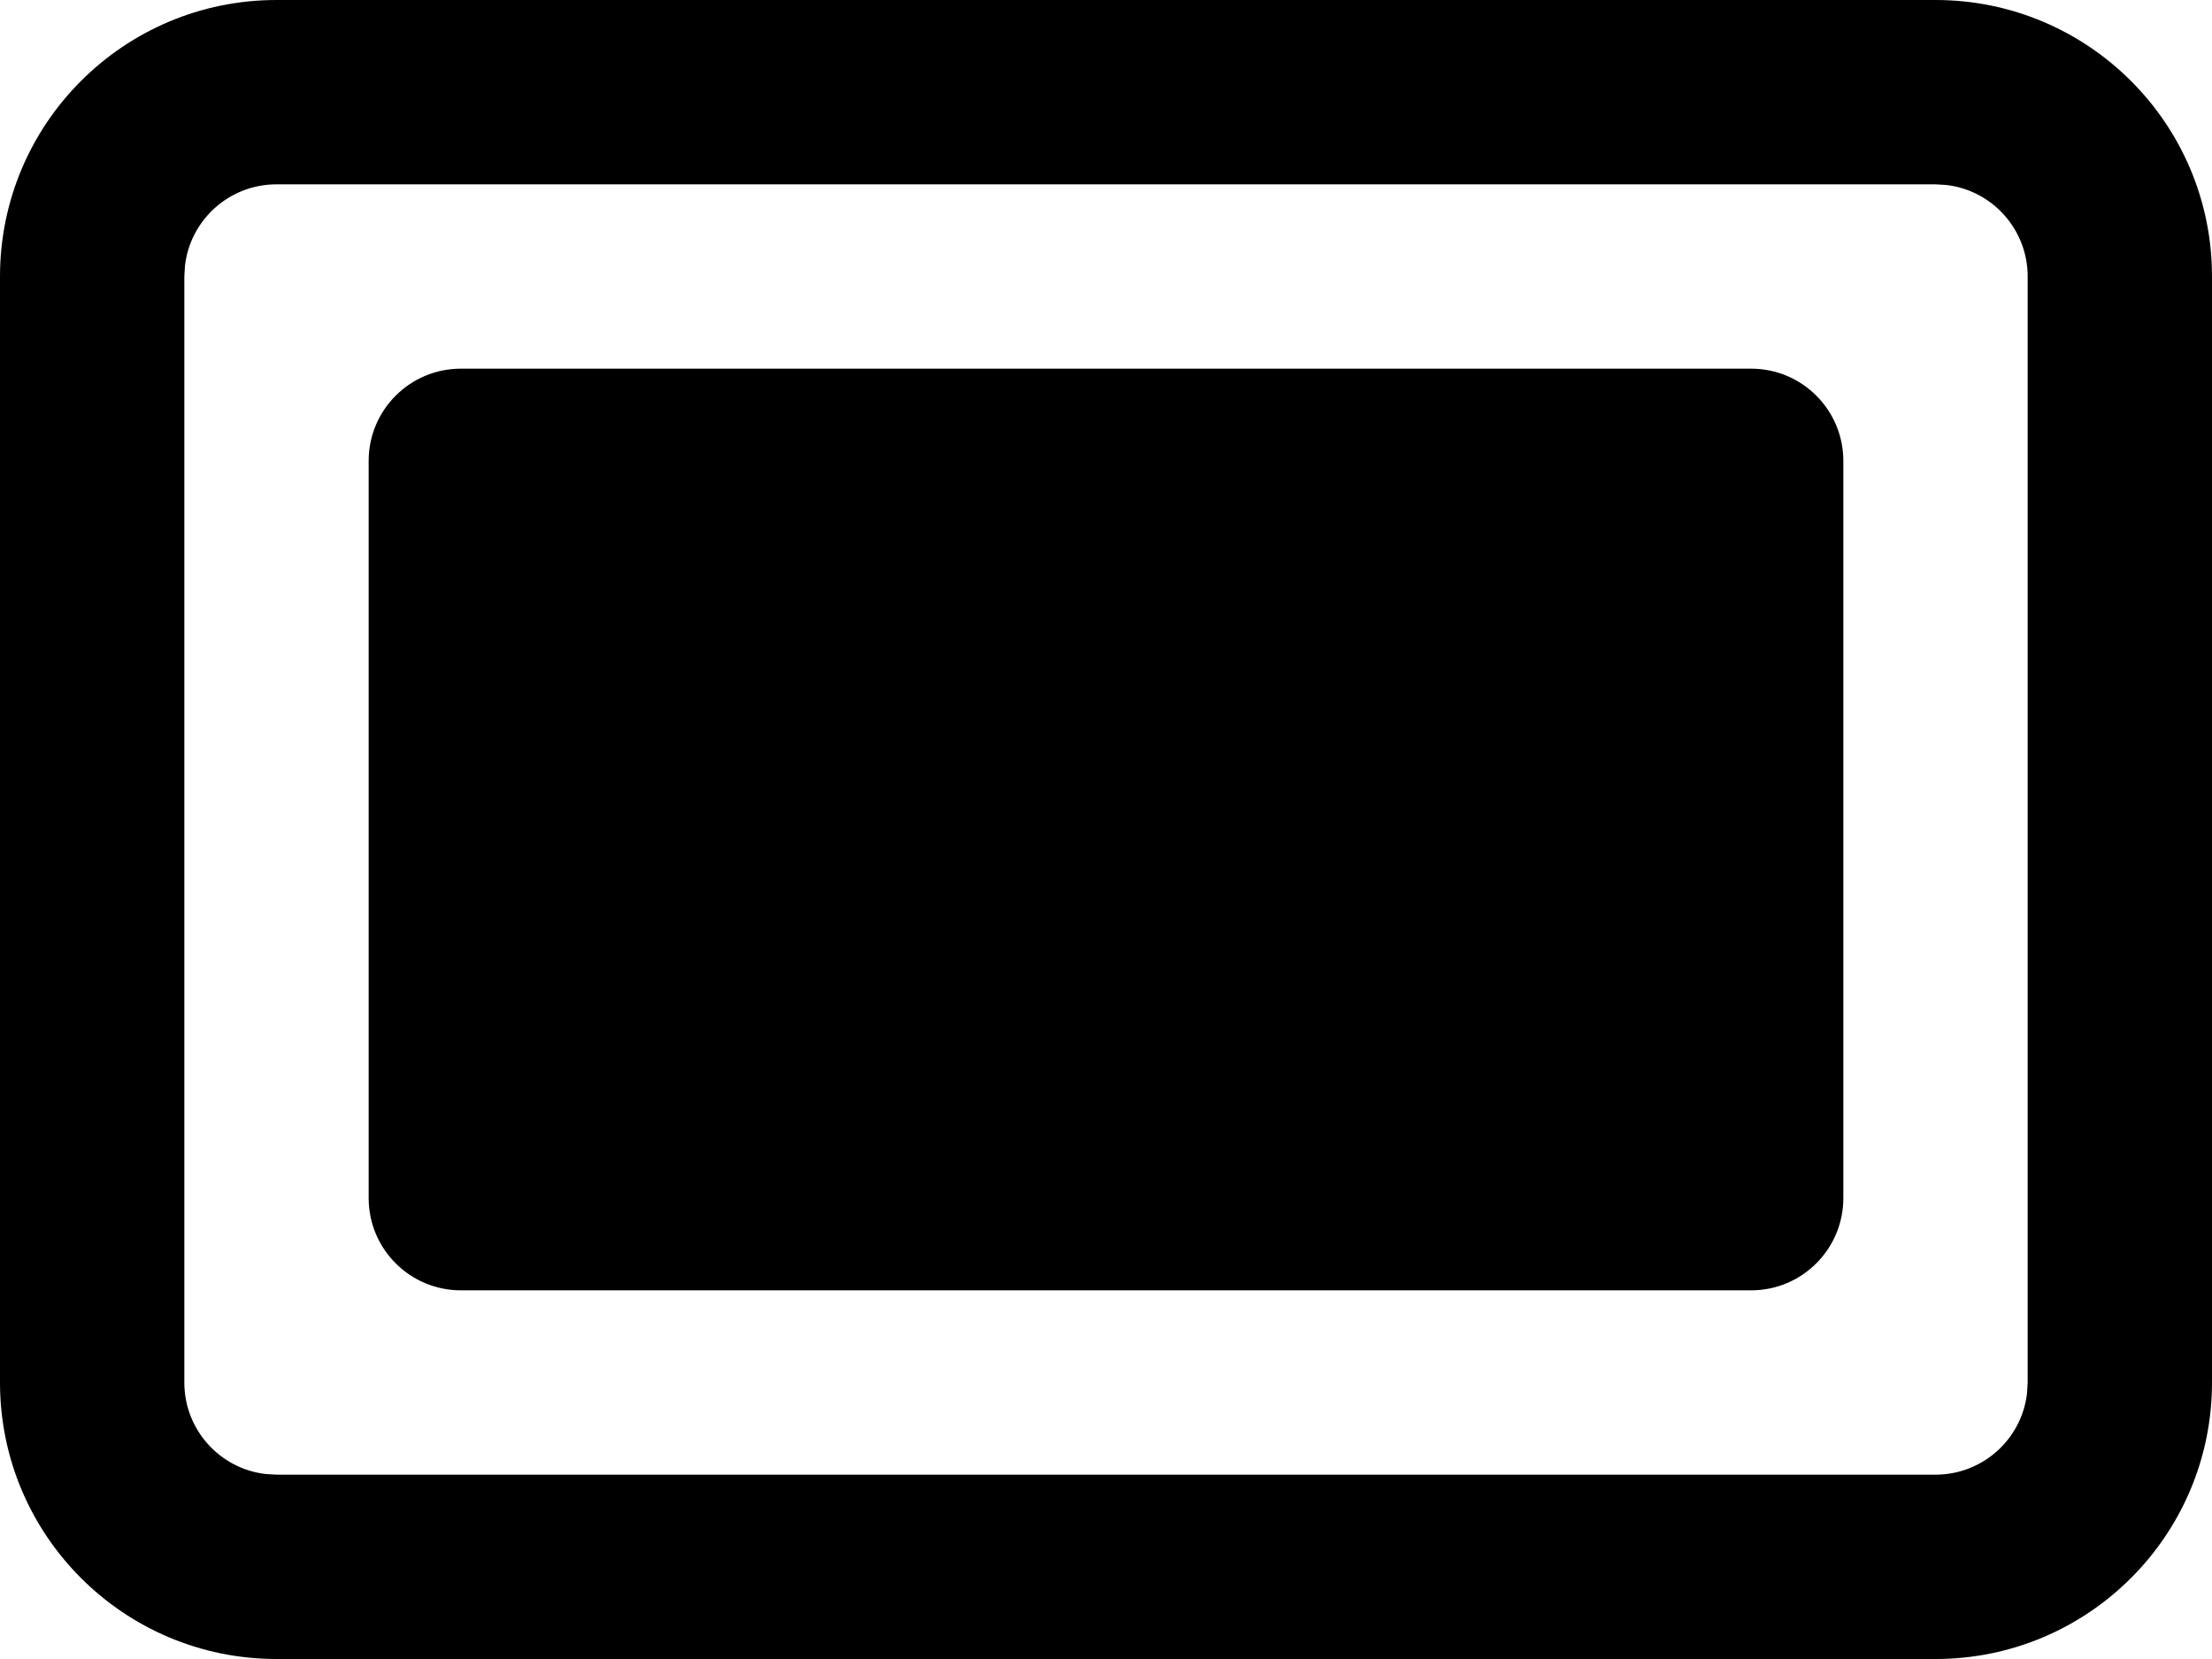 <svg xmlns="http://www.w3.org/2000/svg" width="24px" height="18px" viewBox="0 0 24 18" version="1.1">
    <g id="Page-1" stroke="none" stroke-width="1" fill="none" fill-rule="evenodd">
        <g id="Search-Filters->-Desktop->-Filter-Click" transform="translate(-1094, -183)" fill="currentColor">
            <g id="Group-7" transform="translate(1094, 183)">
                <path d="M21,0 C22.657,0 24,1.343 24,3 L24,15 C24,16.657 22.657,18 21,18 L3,18 C1.343,18 0,16.657 0,15 L0,3 C0,1.343 1.343,0 3,0 L21,0 Z M21,2 L3,2 C2.487,2 2.064,2.386 2.007,2.883 L2,3 L2,15 C2,15.513 2.386,15.936 2.883,15.993 L3,16 L21,16 C21.513,16 21.936,15.614 21.993,15.117 L22,15 L22,3 C22,2.487 21.614,2.064 21.117,2.007 L21,2 Z" id="Rectangle-Copy-28" fill-rule="nonzero"/>
                <path d="M5,4 L19,4 C19.552,4 20,4.448 20,5 L20,13 C20,13.552 19.552,14 19,14 L5,14 C4.448,14 4,13.552 4,13 L4,5 C4,4.448 4.448,4 5,4 Z" id="Rectangle-Copy-27"/>
            </g>
        </g>
    </g>
</svg>




